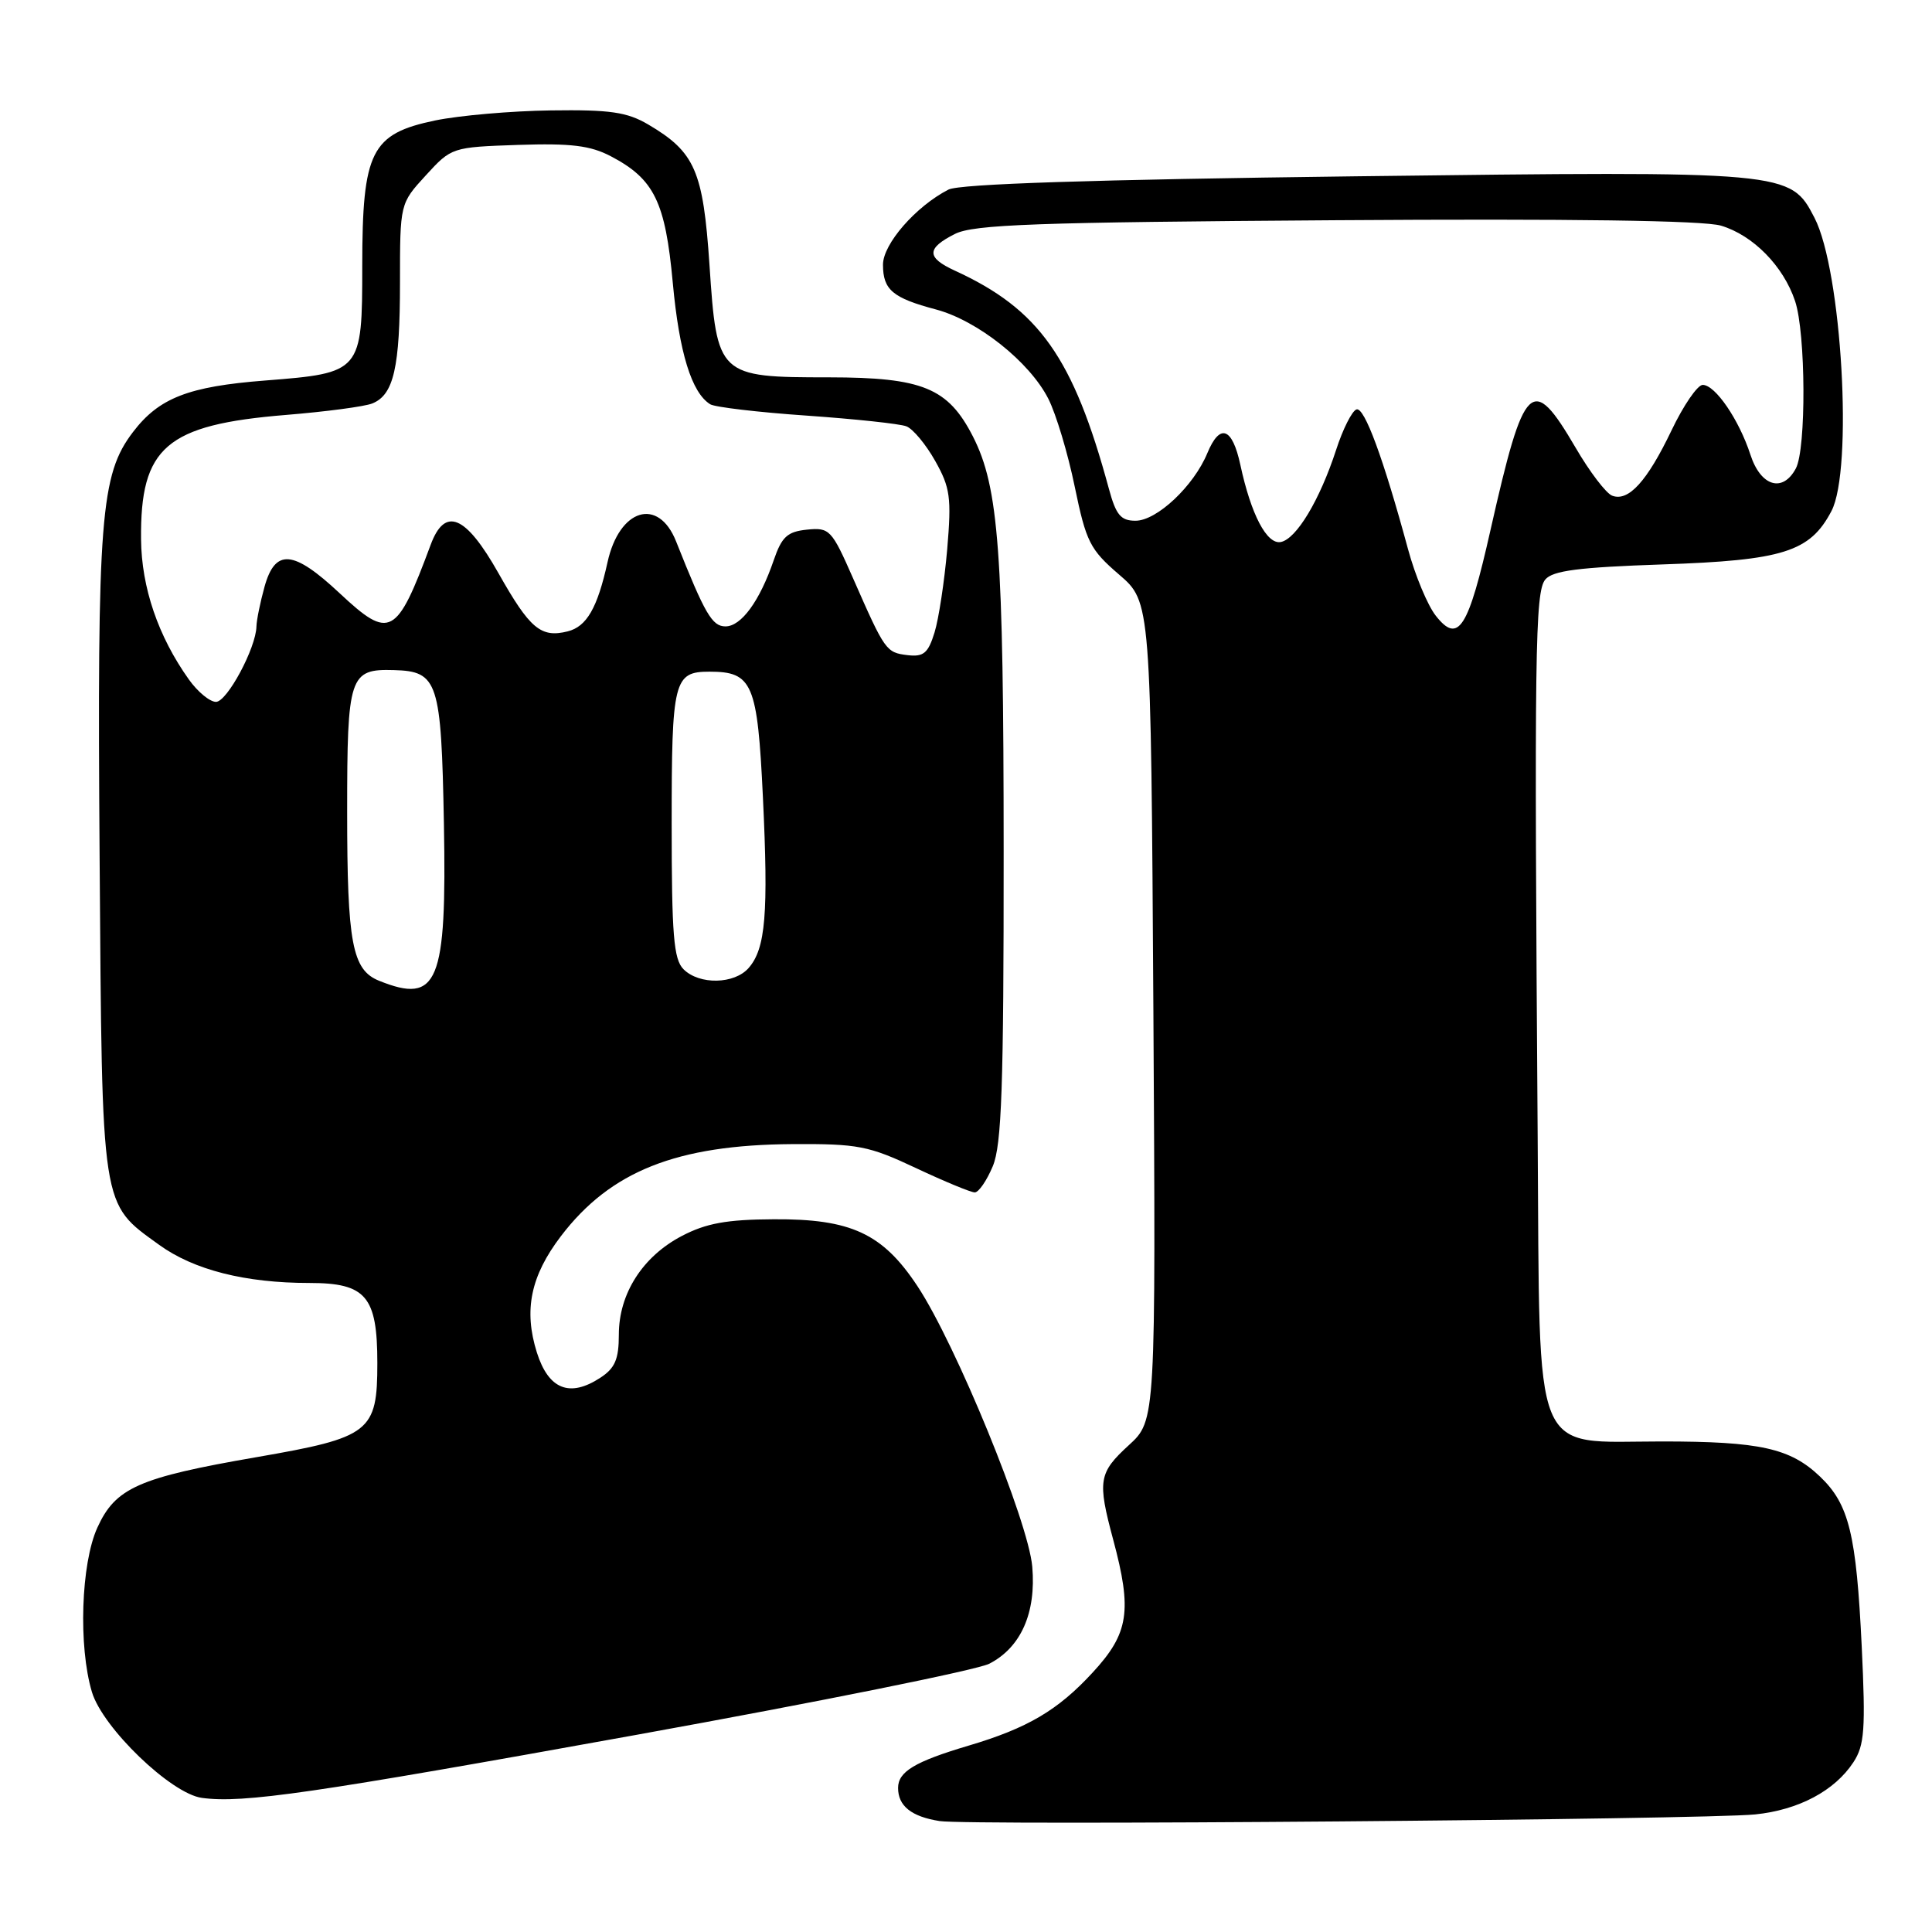 <?xml version="1.0" encoding="UTF-8" standalone="no"?>
<!DOCTYPE svg PUBLIC "-//W3C//DTD SVG 1.1//EN" "http://www.w3.org/Graphics/SVG/1.1/DTD/svg11.dtd" >
<svg xmlns="http://www.w3.org/2000/svg" xmlns:xlink="http://www.w3.org/1999/xlink" version="1.1" viewBox="0 0 256 256">
 <g >
 <path fill="currentColor"
d=" M 232.57 240.42 C 238.33 239.83 243.11 237.29 245.59 233.50 C 247.06 231.25 247.21 229.15 246.69 218.20 C 245.97 203.27 245.01 199.34 241.18 195.67 C 237.23 191.89 233.23 191.00 220.21 191.00 C 202.79 191.00 204.06 194.08 203.75 150.80 C 203.29 86.26 203.40 78.43 204.76 76.79 C 205.74 75.61 209.19 75.17 220.26 74.79 C 236.27 74.25 239.83 73.13 242.67 67.73 C 245.57 62.24 244.05 35.86 240.43 28.86 C 237.22 22.66 237.08 22.65 179.68 23.36 C 144.66 23.80 127.15 24.37 125.68 25.12 C 121.35 27.34 117.00 32.33 117.00 35.07 C 117.00 38.40 118.28 39.48 124.00 41.00 C 129.53 42.47 136.42 47.94 138.91 52.84 C 139.93 54.85 141.51 60.10 142.41 64.50 C 143.92 71.80 144.42 72.81 148.28 76.13 C 152.50 79.76 152.50 79.76 152.83 133.99 C 153.15 188.22 153.15 188.22 149.58 191.49 C 145.57 195.16 145.40 196.19 147.50 204.00 C 150.04 213.45 149.58 216.42 144.79 221.61 C 140.17 226.63 136.15 228.99 128.33 231.31 C 121.23 233.42 119.00 234.75 119.00 236.91 C 119.00 239.30 120.76 240.71 124.50 241.30 C 128.29 241.91 225.74 241.11 232.57 240.42 Z  M 84.36 229.87 C 108.48 225.51 129.51 221.27 131.09 220.45 C 135.28 218.29 137.31 213.71 136.78 207.59 C 136.27 201.61 126.64 178.08 121.56 170.41 C 116.95 163.44 112.76 161.49 102.50 161.56 C 96.30 161.59 93.56 162.09 90.35 163.77 C 85.15 166.49 82.00 171.42 82.00 176.84 C 82.00 180.10 81.49 181.29 79.56 182.55 C 75.49 185.22 72.69 184.11 71.14 179.22 C 69.37 173.60 70.31 169.07 74.33 163.79 C 80.90 155.18 89.66 151.70 105.00 151.60 C 113.69 151.55 115.09 151.82 121.36 154.77 C 125.14 156.55 128.65 158.00 129.16 158.00 C 129.68 158.00 130.75 156.44 131.55 154.53 C 132.73 151.71 133.00 143.96 132.99 112.78 C 132.98 73.11 132.35 64.57 128.92 57.84 C 125.63 51.40 122.25 50.01 109.86 50.00 C 95.16 50.00 94.99 49.84 94.01 35.10 C 93.17 22.62 92.09 20.15 85.90 16.50 C 83.09 14.85 80.86 14.52 72.99 14.63 C 67.76 14.70 60.87 15.30 57.67 15.96 C 49.17 17.73 48.01 20.03 48.00 35.23 C 48.00 49.31 47.90 49.42 35.14 50.42 C 24.97 51.21 21.07 52.72 17.62 57.25 C 13.32 62.89 12.87 68.56 13.20 113.75 C 13.54 160.66 13.33 159.33 21.09 164.95 C 25.68 168.27 32.48 170.00 40.99 170.00 C 48.50 170.00 50.00 171.76 50.00 180.61 C 50.00 189.75 49.08 190.47 34.00 193.08 C 18.34 195.79 15.30 197.14 12.90 202.42 C 10.73 207.19 10.37 218.16 12.18 224.20 C 13.60 228.95 22.68 237.69 26.76 238.23 C 32.25 238.97 41.31 237.65 84.36 229.87 Z  M 190.25 81.59 C 189.17 80.22 187.52 76.27 186.58 72.80 C 183.29 60.67 180.79 53.90 179.74 54.25 C 179.15 54.45 177.93 56.86 177.04 59.62 C 174.87 66.27 171.78 71.42 169.71 71.82 C 167.86 72.17 165.77 68.19 164.35 61.58 C 163.28 56.62 161.64 56.04 159.98 60.04 C 158.18 64.40 153.29 69.00 150.46 69.00 C 148.51 69.00 147.87 68.24 146.93 64.75 C 142.21 47.36 137.70 40.98 126.50 35.85 C 122.74 34.12 122.75 32.91 126.53 31.00 C 129.02 29.74 137.23 29.45 177.00 29.18 C 208.21 28.97 225.71 29.21 228.04 29.90 C 232.29 31.17 236.31 35.25 237.86 39.90 C 239.28 44.15 239.35 59.47 237.96 62.07 C 236.22 65.33 233.30 64.45 231.94 60.25 C 230.43 55.61 227.28 51.00 225.62 51.00 C 224.93 51.00 223.07 53.71 221.49 57.02 C 218.26 63.77 215.78 66.51 213.62 65.68 C 212.82 65.38 210.63 62.51 208.77 59.31 C 202.99 49.44 201.97 50.43 197.51 70.18 C 194.55 83.34 193.24 85.39 190.25 81.59 Z  M 50.24 129.96 C 46.67 128.53 46.00 125.00 46.00 107.56 C 46.00 89.53 46.30 88.62 52.19 88.79 C 58.04 88.95 58.47 90.26 58.82 109.11 C 59.21 130.27 58.04 133.10 50.24 129.96 Z  M 90.57 128.43 C 89.26 127.12 89.00 123.91 89.00 109.13 C 89.00 90.14 89.28 89.00 94.01 89.00 C 99.72 89.00 100.37 90.54 101.09 105.64 C 101.83 121.07 101.45 125.67 99.21 128.25 C 97.32 130.43 92.66 130.52 90.57 128.43 Z  M 25.03 90.04 C 20.96 84.33 18.75 77.85 18.69 71.47 C 18.57 59.23 22.01 56.28 37.90 54.98 C 43.18 54.55 48.32 53.87 49.33 53.46 C 52.17 52.32 53.00 48.71 53.00 37.42 C 53.00 26.97 53.00 26.97 56.42 23.24 C 59.82 19.52 59.90 19.50 68.67 19.20 C 75.65 18.97 78.22 19.28 80.93 20.70 C 86.69 23.72 88.16 26.72 89.15 37.50 C 90.00 46.71 91.64 52.04 94.11 53.57 C 94.73 53.95 100.47 54.63 106.88 55.07 C 113.28 55.52 119.23 56.15 120.10 56.49 C 120.97 56.82 122.69 58.89 123.92 61.08 C 125.91 64.62 126.09 65.92 125.51 72.78 C 125.14 77.03 124.39 81.99 123.83 83.81 C 122.98 86.56 122.38 87.06 120.25 86.81 C 117.41 86.46 117.27 86.26 113.06 76.68 C 110.20 70.17 109.93 69.88 106.93 70.18 C 104.32 70.45 103.59 71.12 102.52 74.24 C 100.67 79.64 98.22 83.00 96.13 83.00 C 94.36 83.00 93.41 81.37 89.59 71.75 C 87.24 65.82 82.06 67.39 80.50 74.50 C 79.16 80.56 77.74 83.03 75.22 83.66 C 71.67 84.55 70.21 83.32 66.05 75.95 C 61.70 68.24 58.95 67.09 57.06 72.20 C 52.55 84.34 51.65 84.82 45.02 78.62 C 38.87 72.86 36.47 72.65 35.05 77.75 C 34.48 79.81 34.00 82.17 33.98 83.00 C 33.93 85.85 30.09 93.00 28.62 93.00 C 27.80 93.00 26.19 91.67 25.03 90.04 Z "/>
</g>
</svg>
